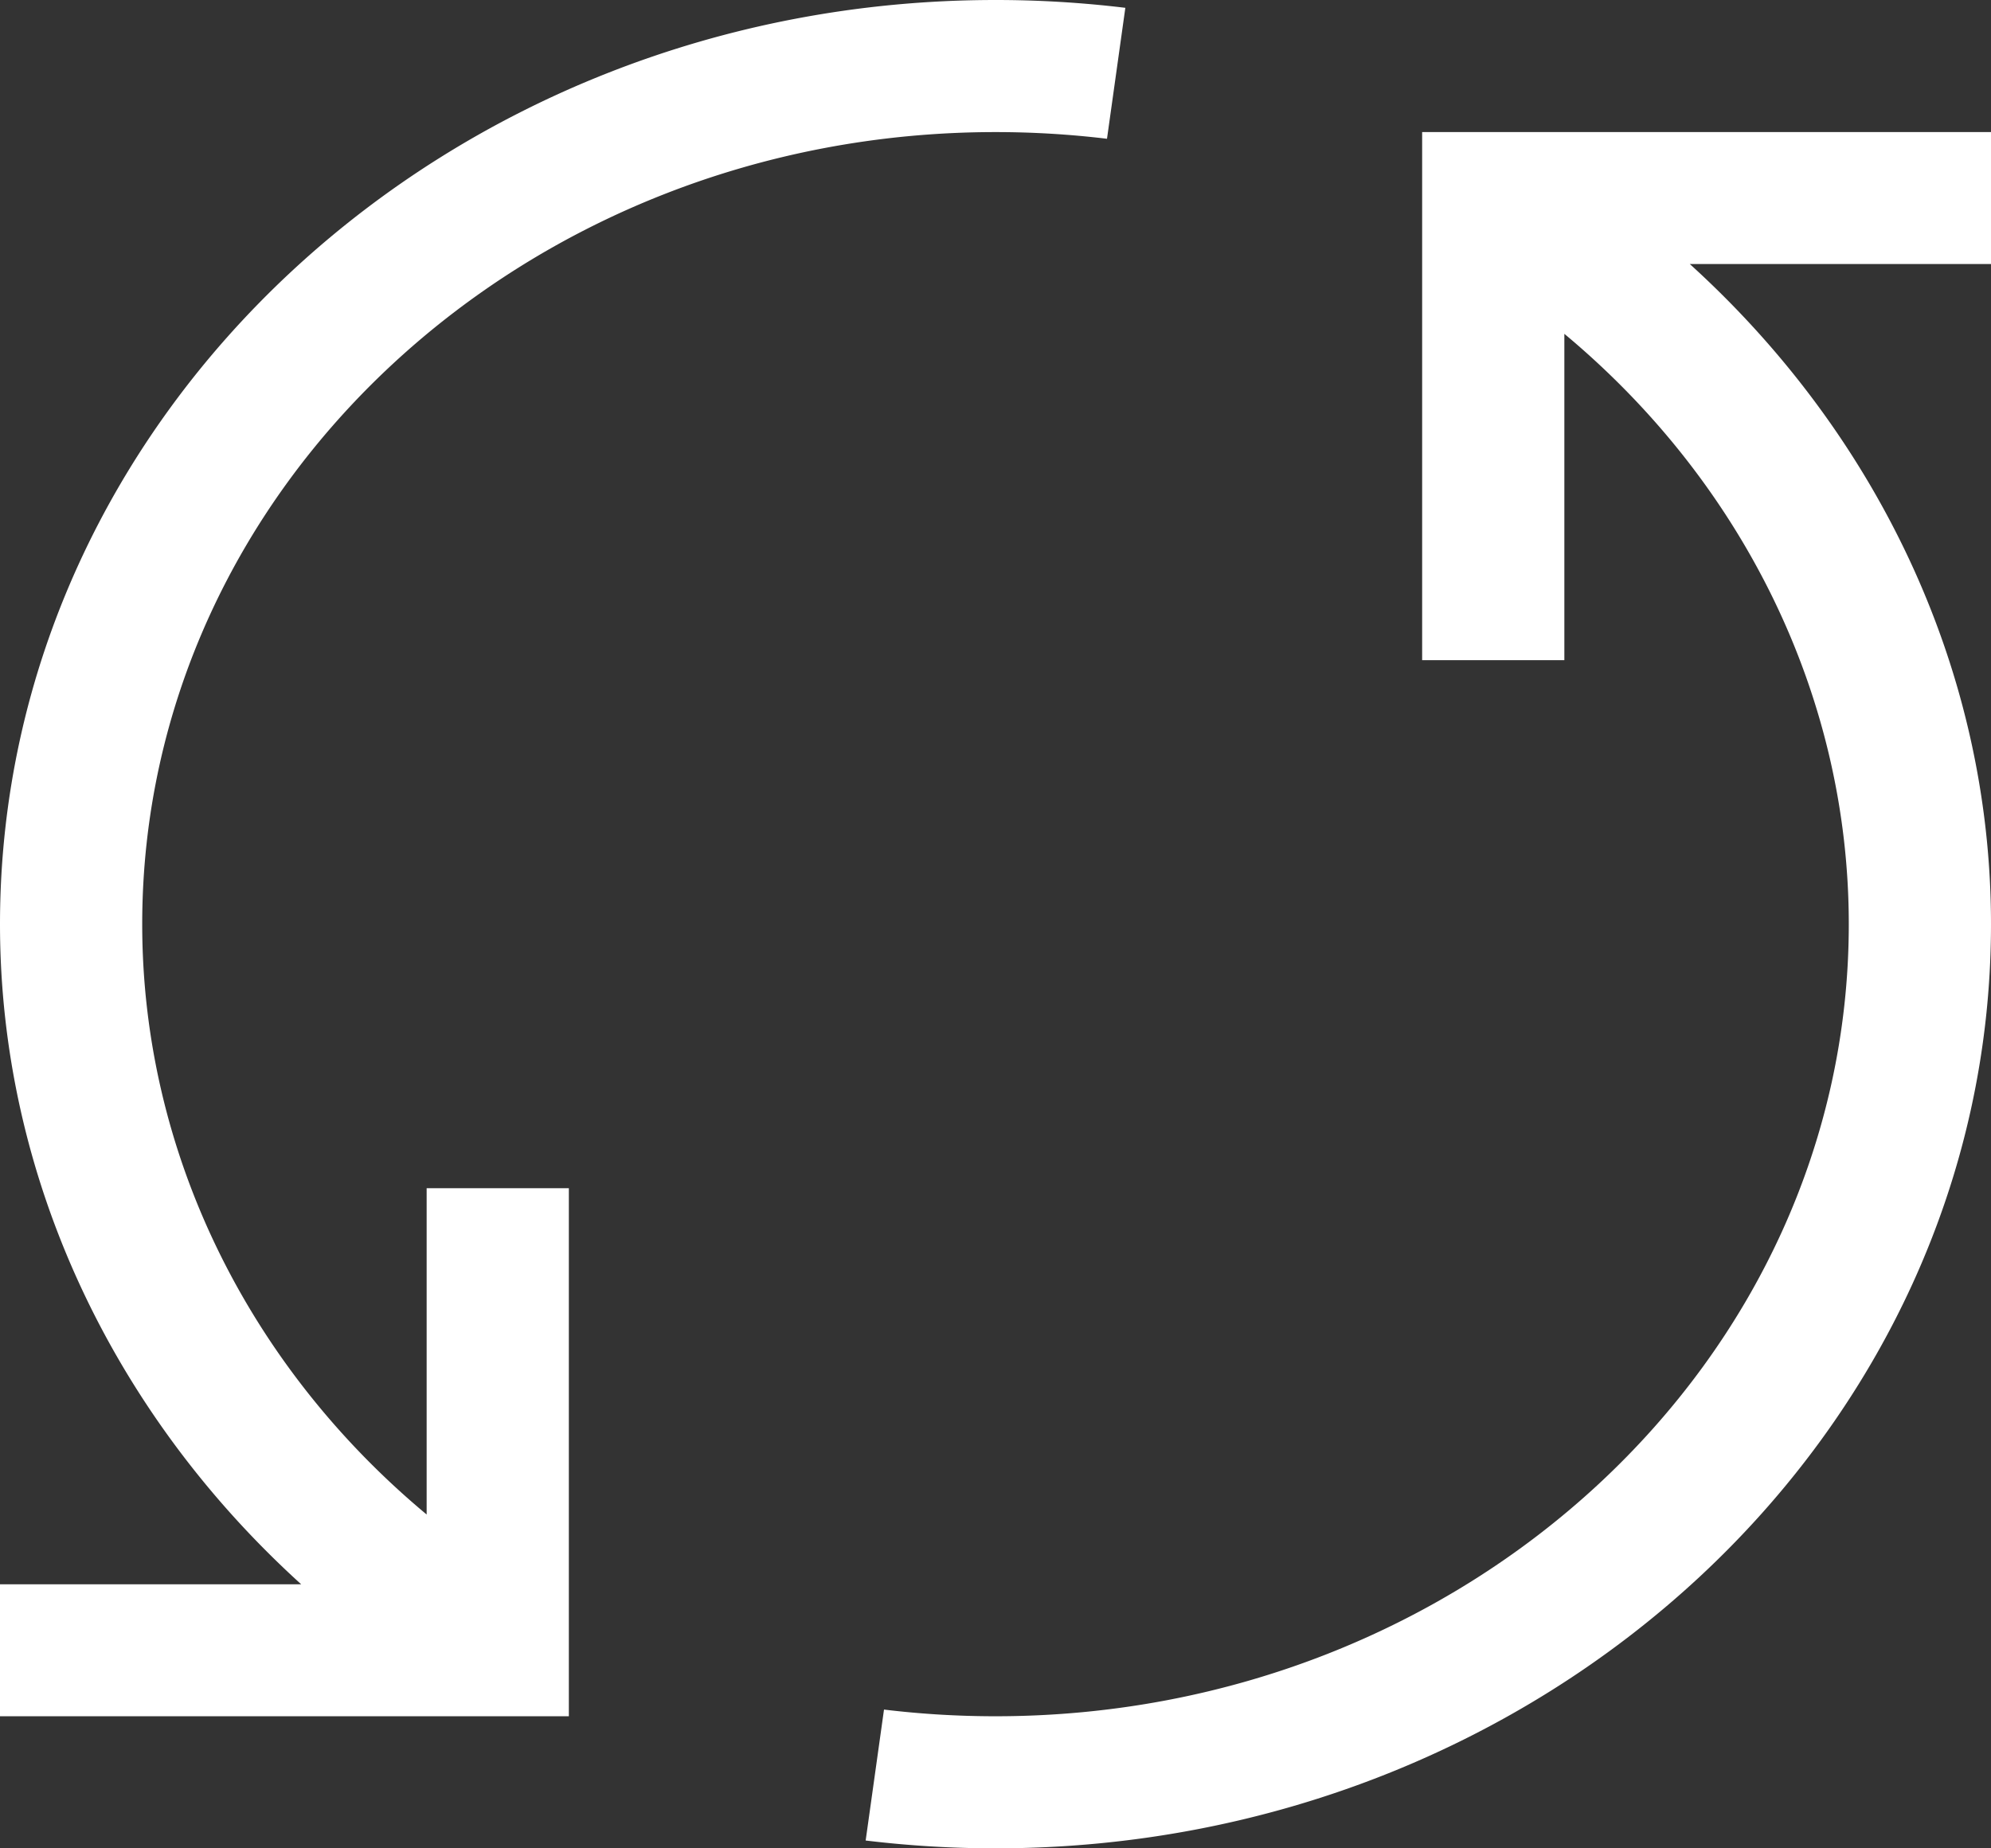 <svg xmlns="http://www.w3.org/2000/svg" width="14" height="13" viewBox="0 0 14 13"><rect x="0" y="0" width="14" height="13" fill="#333333" stroke="none"/><path fill="#FFF" fill-rule="evenodd" d="M14 .929h-4v3.714h1V2.348C12.263 3.4 13 4.906 13 6.5c0 3.073-2.691 5.571-6 5.571-.266 0-.527-.016-.784-.047l-.129.921c.299.036.603.055.913.055 3.86 0 7-2.917 7-6.5 0-1.764-.781-3.43-2.118-4.643H14V.93zM0 12.071h4V8.357H3v2.295C1.737 9.6 1 8.094 1 6.5 1 3.427 3.691.929 7 .929c.266 0 .527.016.784.047l.129-.921A7.582 7.582 0 0 0 7 0C3.14 0 0 2.917 0 6.5c0 1.764.781 3.43 2.118 4.643H0v.928z"/></svg>